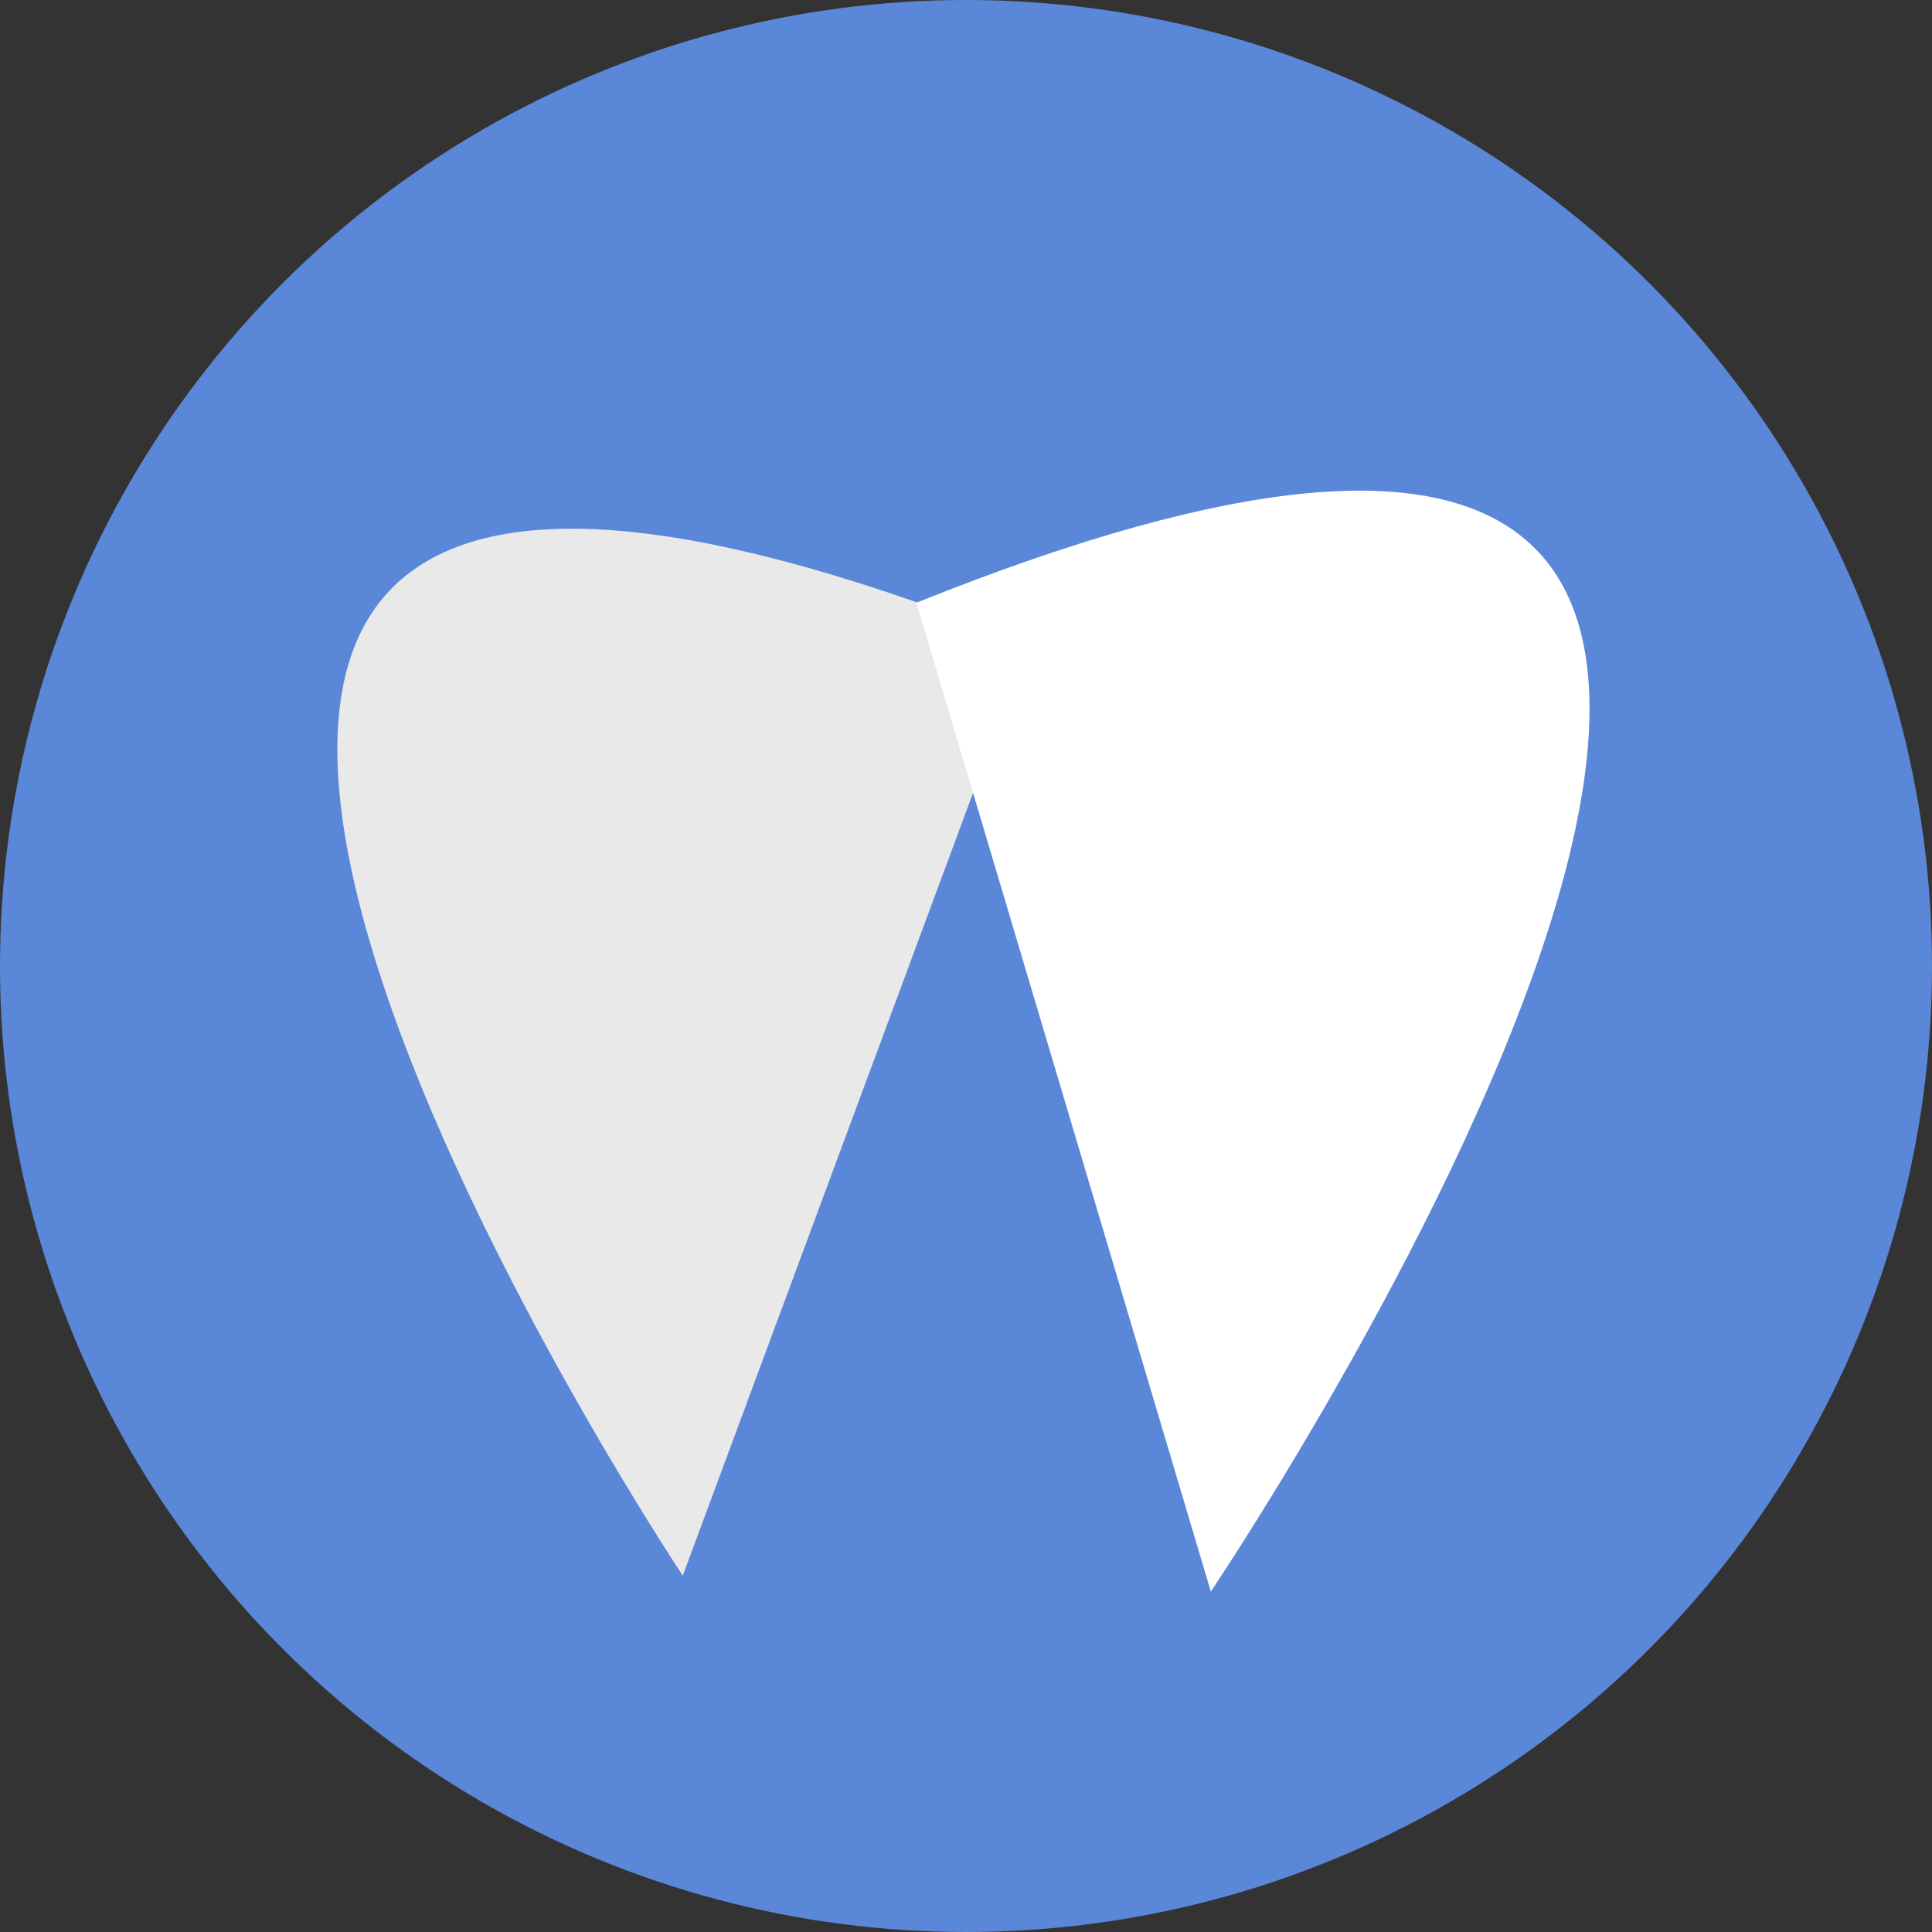 <?xml version="1.0" encoding="UTF-8" standalone="no"?>
<svg width="80px" height="80px" viewBox="0 0 80 80" version="1.1" xmlns="http://www.w3.org/2000/svg" xmlns:xlink="http://www.w3.org/1999/xlink">
    <rect x="0" y="0" width="80" height="80" fill="#333333" stroke="none"/>
    <!-- Generator: Sketch 40 (33762) - http://www.bohemiancoding.com/sketch -->
    <title>Group 3</title>
    <desc>Created with Sketch.</desc>
    <defs></defs>
    <g id="Page-1" stroke="none" stroke-width="1" fill="none" fill-rule="evenodd">
        <g id="Artboard" transform="translate(-634, -100)">
            <g id="Group-4" transform="translate(515, 100)">
                <g id="Group-3" transform="translate(119, 0)">
                    <circle id="Oval" fill="#5B87D9" cx="40" cy="40" r="40"></circle>
                    <g id="Group" transform="translate(13.968, 20.317)">
                        <g id="Group-2">
                            <path d="M14.304,44.927 C14.304,44.927 -25.954,-15.558 28.607,6.362 L14.304,44.927 Z" id="Path-2" fill="#E9E9E9"></path>
                            <path d="M39.662,45.586 C39.662,45.586 -2.711,-17.28 51.851,4.64 L39.662,45.586 Z" id="Path-2-Copy" fill="#FFFFFF" transform="translate(37.916, 22.793) scale(-1, 1) translate(-37.916, -22.793) "></path>
                        </g>
                    </g>
                </g>
            </g>
        </g>
    </g>
</svg>